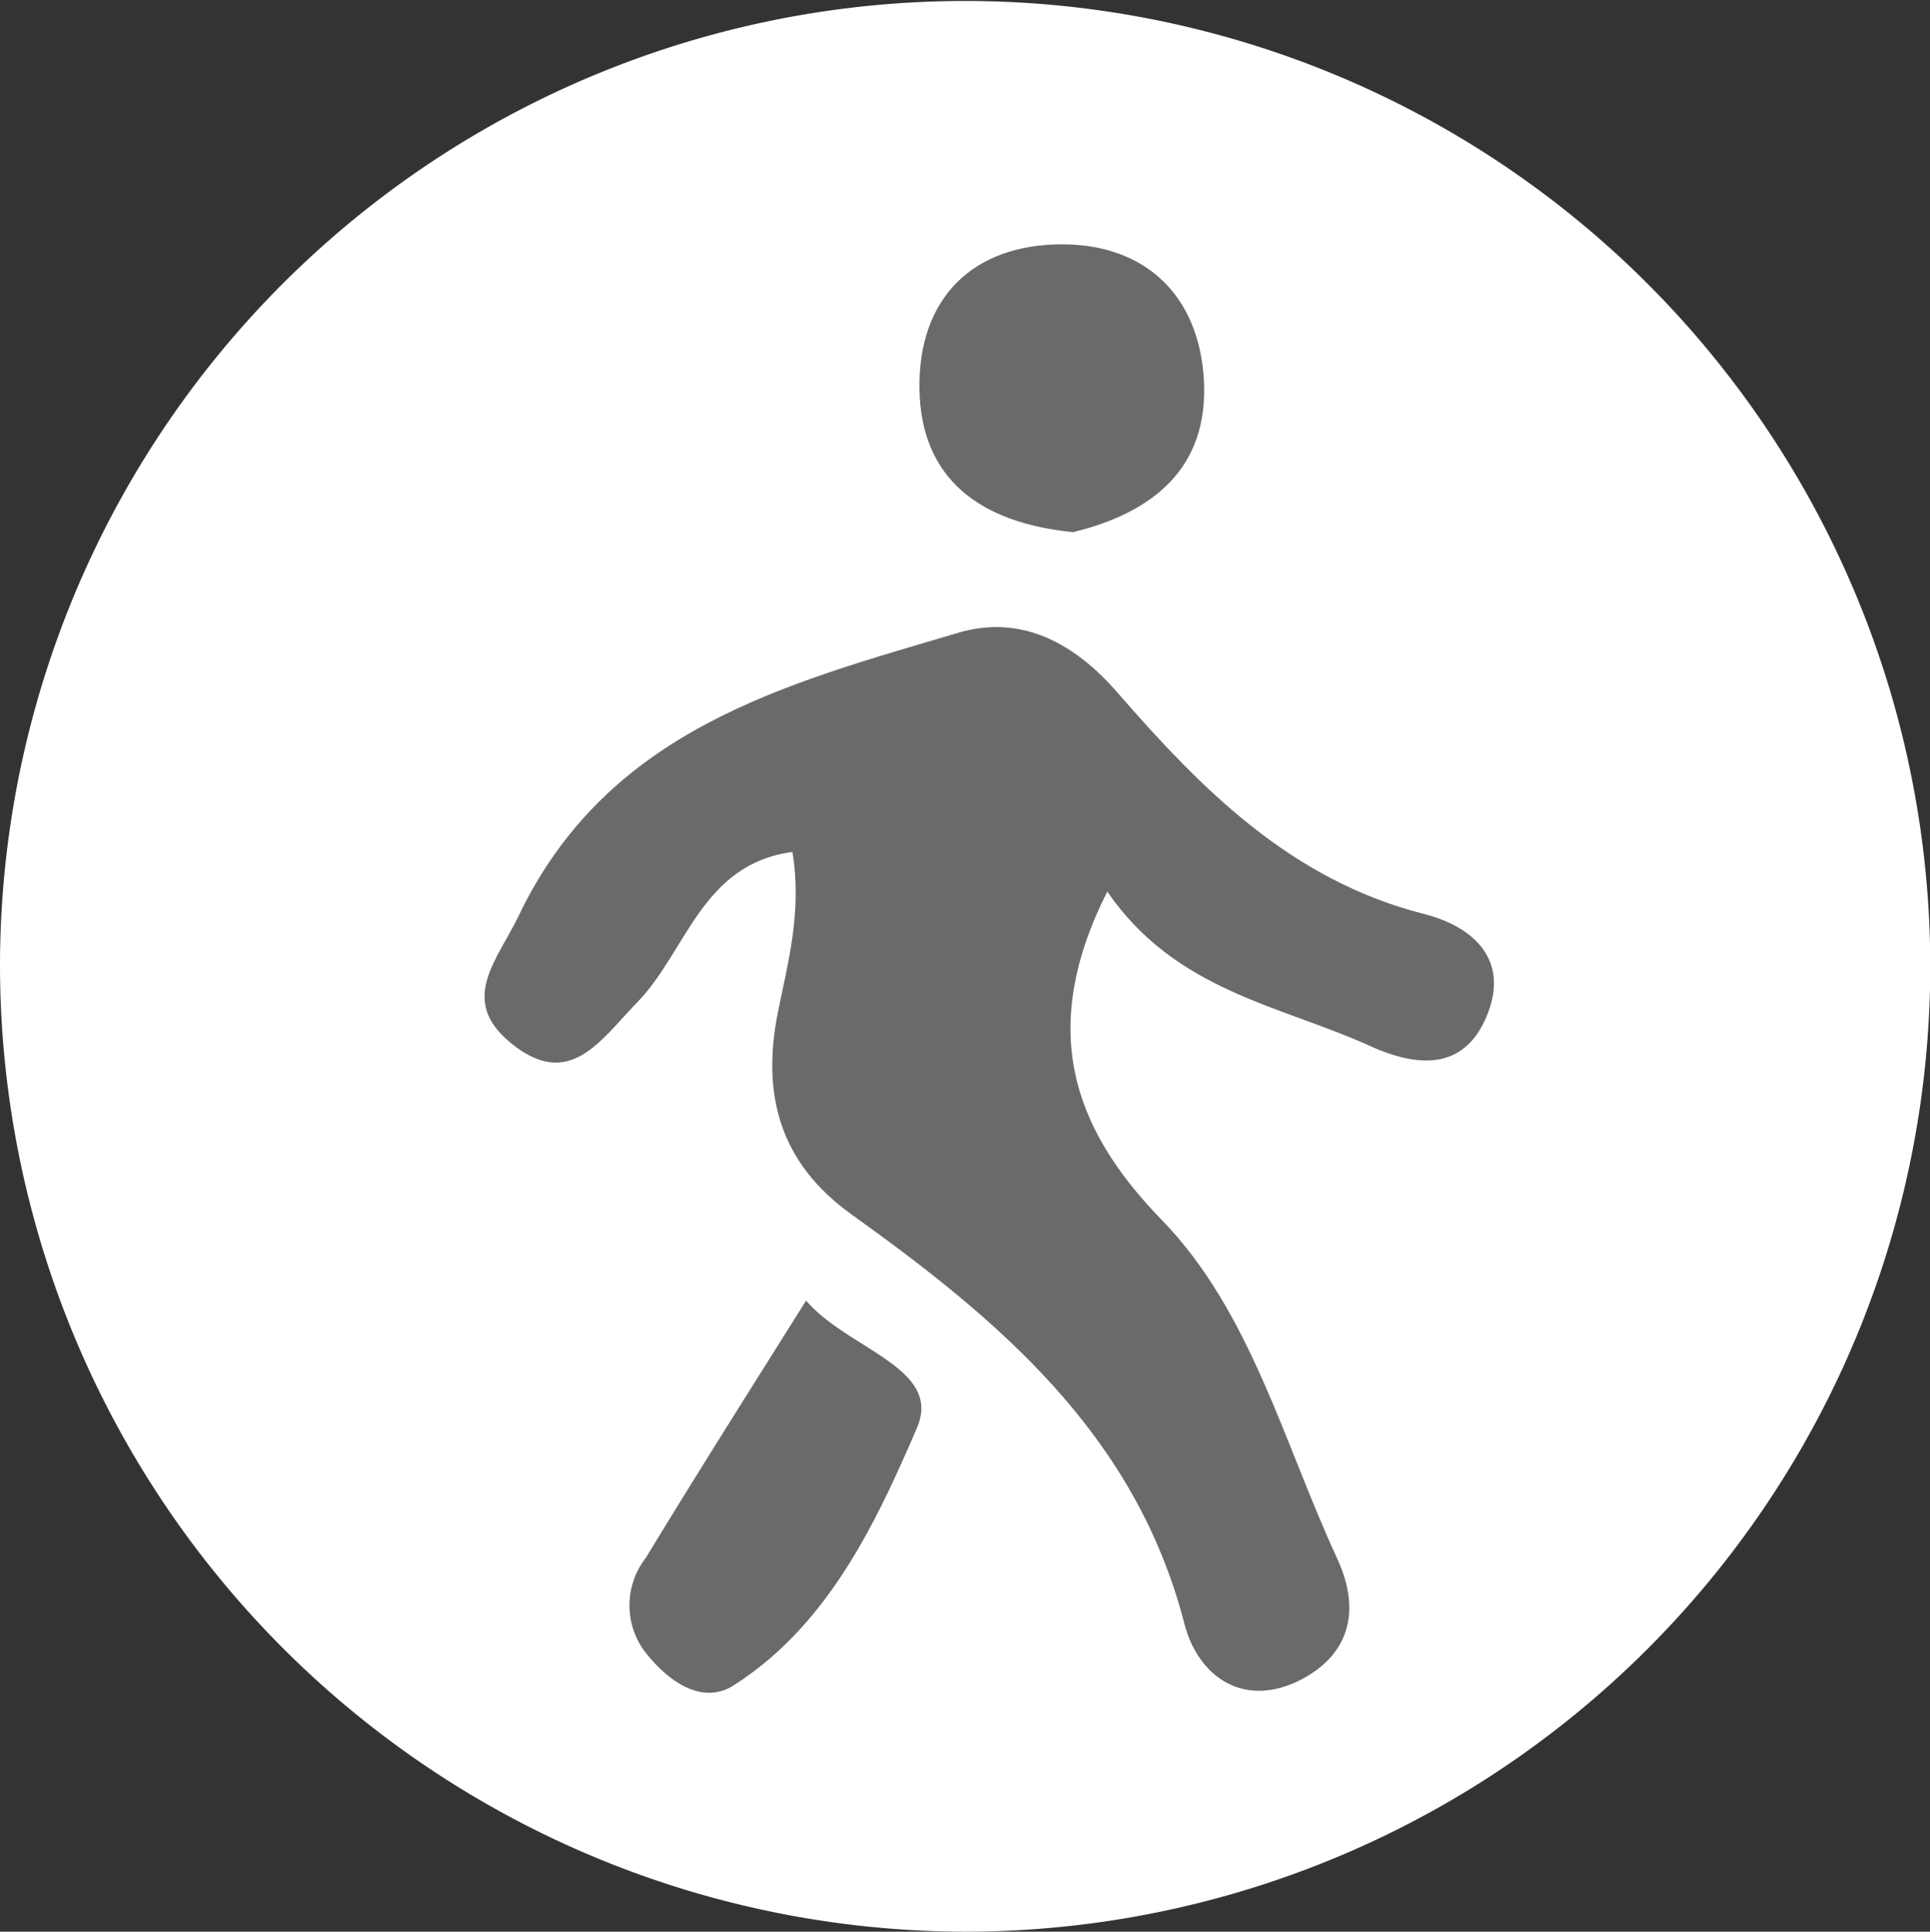 <svg id="Capa_1" data-name="Capa 1" xmlns="http://www.w3.org/2000/svg" viewBox="0 0 79.01 79.06"><rect x="0" y="0" width="79.01" height="79.06" fill="#333333" stroke="none"/><defs><style>.cls-1{fill:#fff;}.cls-2{fill:#6a6a69;}</style></defs><path class="cls-1" d="M0,39.49A39.51,39.51,0,1,1,39.59,79.06,39.58,39.58,0,0,1,0,39.49Z"/><path class="cls-2" d="M45.33,36.49c-2.83,5.6-1.44,9.67,2.22,13.43s5,9.15,7.21,13.91c1,2.2.42,4-1.67,5-2.33,1.08-4.08-.34-4.6-2.36-2-7.76-7.59-12.44-13.65-16.78-2.93-2.11-3.66-4.9-3-8.23.42-2.09,1-4.14.6-6.59-3.71.49-4.34,4.08-6.34,6.14-1.53,1.57-2.79,3.66-5.21,1.66-2.12-1.75-.53-3.37.34-5.18C24.88,29.85,32.14,28,39.19,25.91c2.64-.8,4.83.45,6.55,2.43,3.48,4,7.13,7.68,12.53,9.06,1.88.47,3.46,1.72,2.69,3.93-.85,2.42-2.75,2.44-4.85,1.49C52.41,41.14,48.13,40.57,45.33,36.49Z"/><path class="cls-2" d="M43.93,21.78c-3.83-.38-6.24-2.19-6.29-5.88S39.82,10,43.48,10c3.42,0,5.58,2.1,5.8,5.48C49.52,19.19,47.14,21,43.93,21.78Z"/><path class="cls-2" d="M33,53.23c1.7,2,5.62,2.75,4.53,5.23C35.85,62.35,33.89,66.54,30,69c-1.22.75-2.52-.11-3.42-1.18a3.16,3.16,0,0,1-.14-4.06C28.48,60.4,30.57,57.1,33,53.23Z"/></svg>
